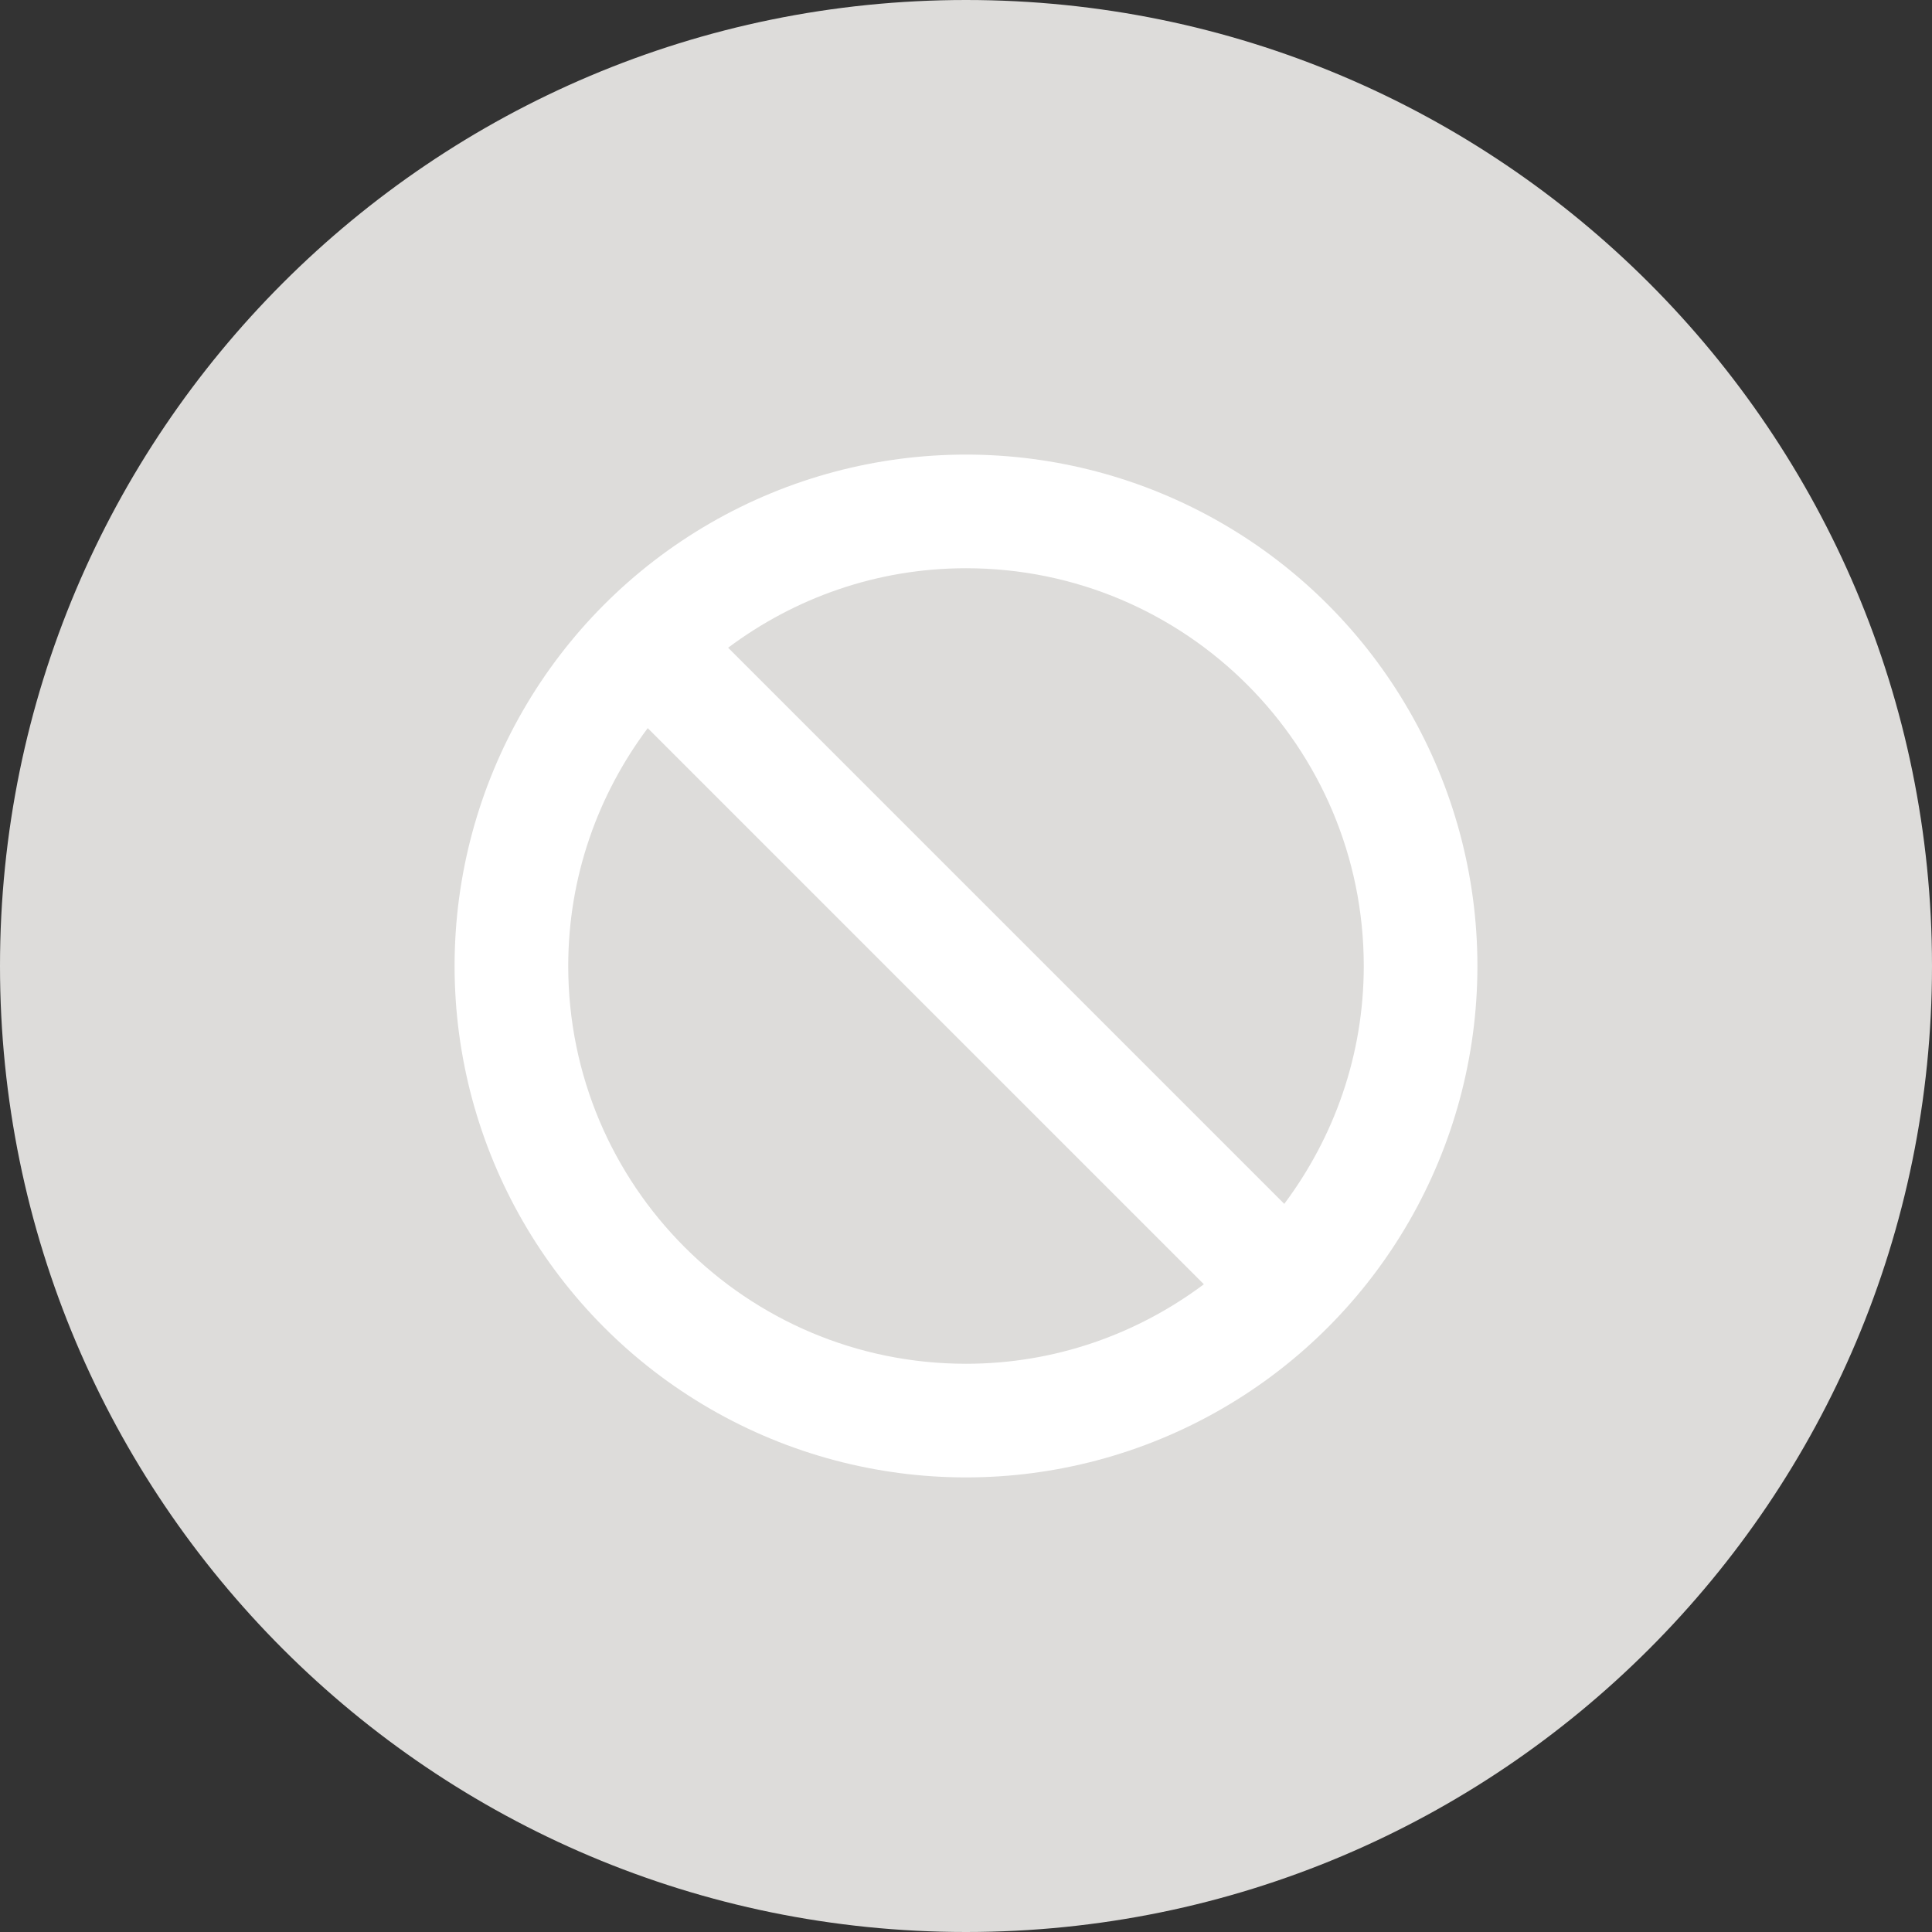 <?xml version="1.0" encoding="utf-8"?>
<!-- Generator: Adobe Illustrator 17.0.0, SVG Export Plug-In . SVG Version: 6.00 Build 0)  -->
<!DOCTYPE svg PUBLIC "-//W3C//DTD SVG 1.1//EN" "http://www.w3.org/Graphics/SVG/1.1/DTD/svg11.dtd">
<svg version="1.1" id="Livello_1" xmlns="http://www.w3.org/2000/svg" xmlns:xlink="http://www.w3.org/1999/xlink" x="0px" y="0px"
	 width="34px" height="34px" viewBox="0 0 34 34" enable-background="new 0 0 34 34" xml:space="preserve">
<rect x="0" y="0" width="34" height="34" fill="#333333" stroke="none"/>
<g>
	<path fill-rule="evenodd" clip-rule="evenodd" fill="#DDDCDA" d="M17,0c9.389,0,17,7.611,17,17s-7.611,17-17,17
		C7.611,34,0,26.389,0,17S7.611,0,17,0z"/>
	<circle fill-rule="evenodd" clip-rule="evenodd" fill="#FFFFFF" cx="17" cy="17" r="9"/>
	<path fill-rule="evenodd" clip-rule="evenodd" fill="#DDDCDA" d="M10,17c0-1.572,0.525-3.018,1.399-4.186l9.787,9.787
		C20.018,23.475,18.572,24,17,24C13.134,24,10,20.866,10,17z"/>
	<path fill-rule="evenodd" clip-rule="evenodd" fill="#DDDCDA" d="M22.601,21.186l-9.787-9.787C13.982,10.525,15.428,10,17,10
		c3.866,0,7,3.134,7,7C24,18.572,23.475,20.018,22.601,21.186z"/>
</g>
</svg>

